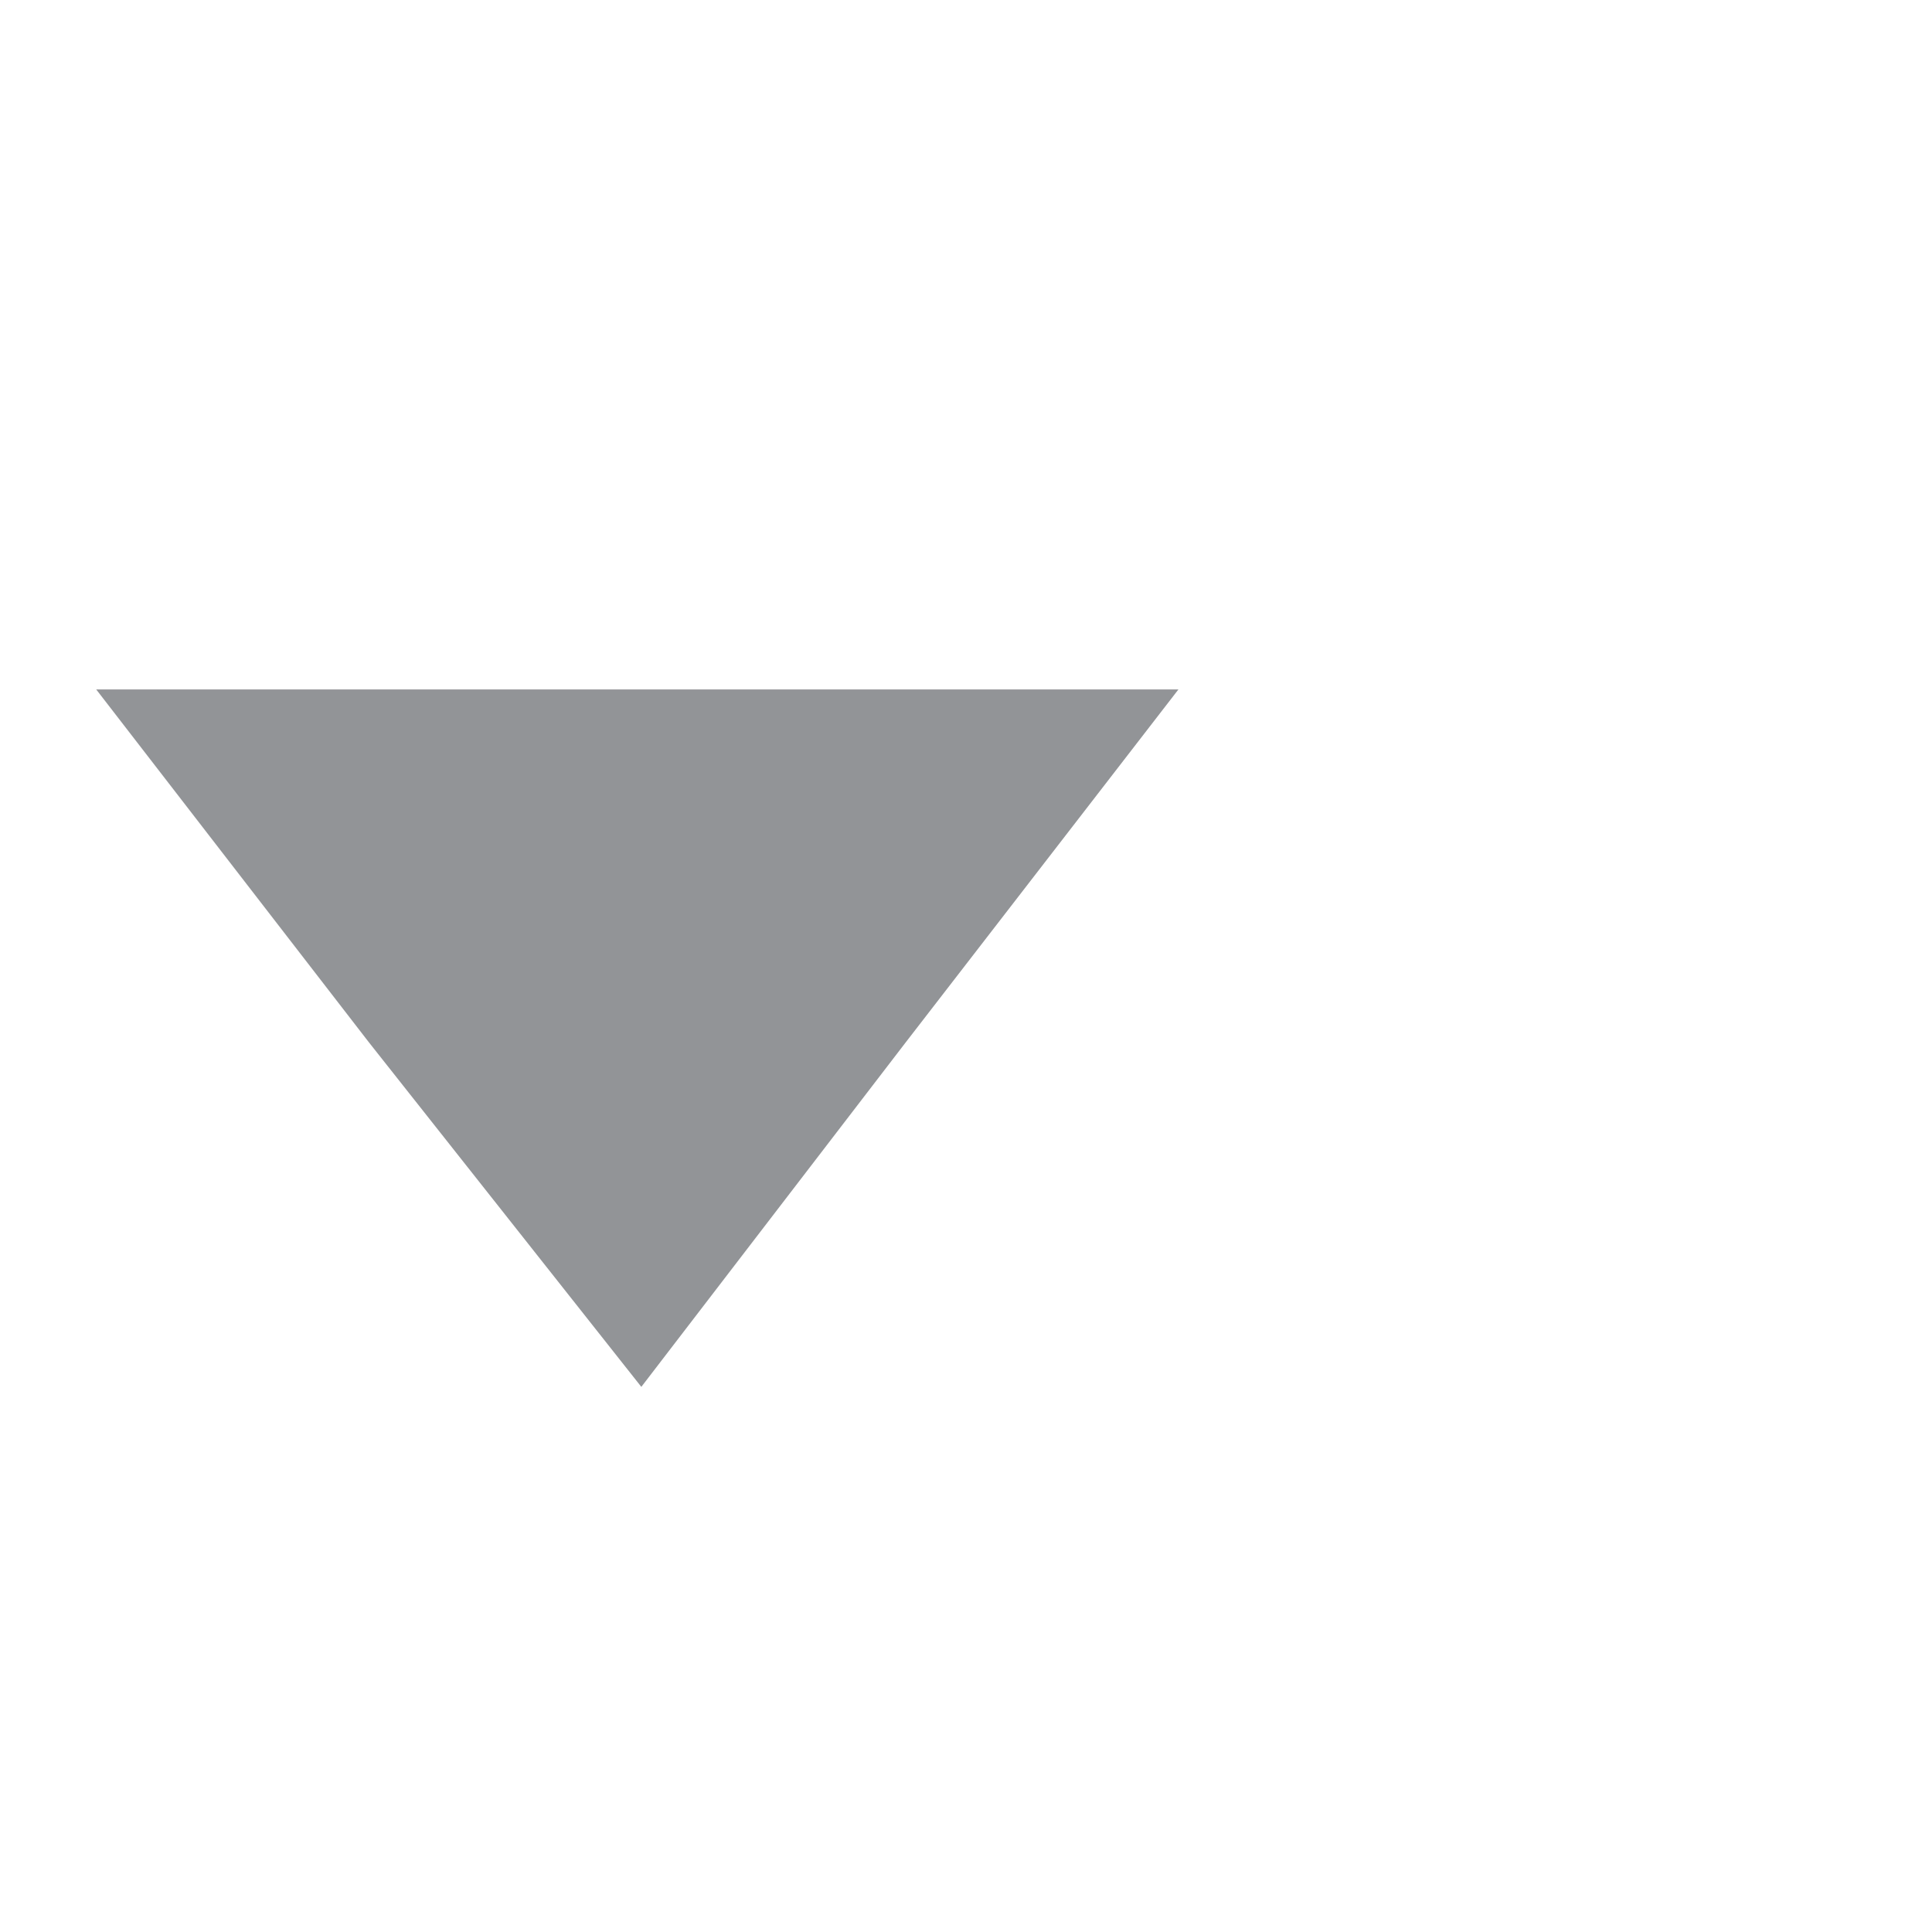 <svg xmlns="http://www.w3.org/2000/svg" width="24.1" height="24.1" viewBox="-12 13.9 24.1 24.1" enable-background="new -12 13.9 24.1 24.1">
 <path fill="#929497" d="m-4 31.2l-3.4-4.3-3.4-4.4h6.8 6.7l-3.4 4.4z"/>
</svg>
